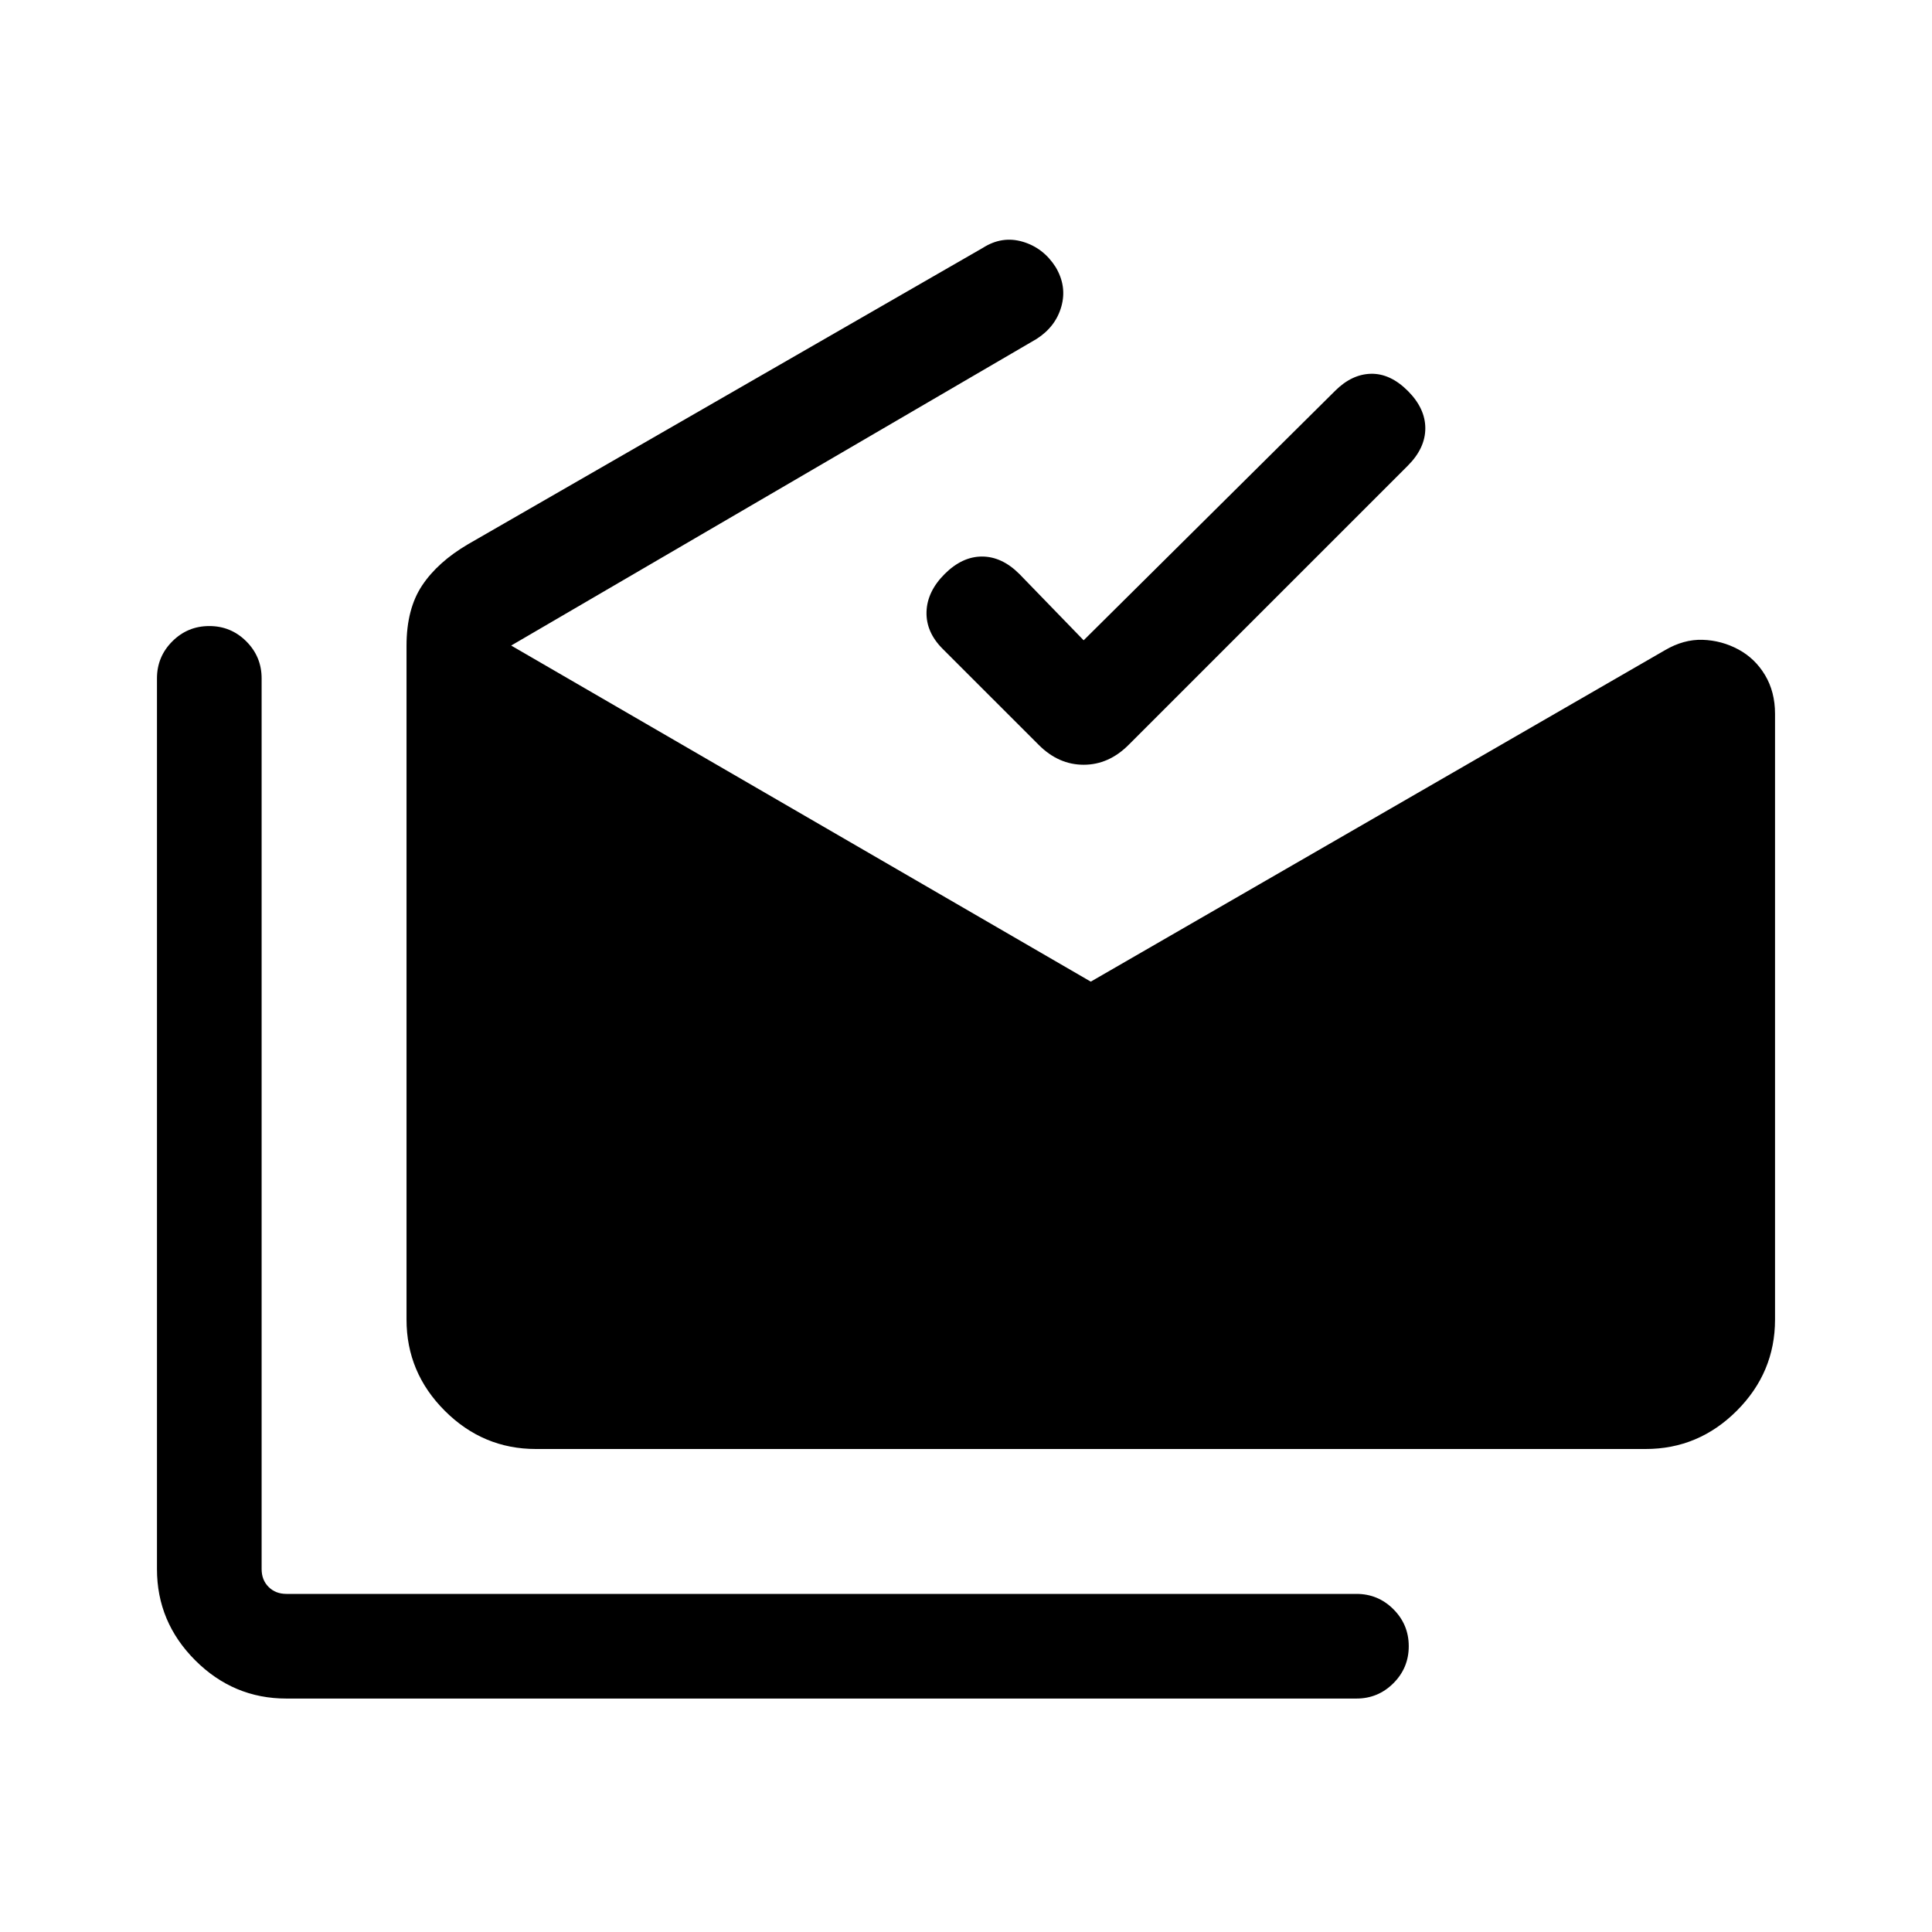<svg xmlns="http://www.w3.org/2000/svg" height="20" viewBox="0 -960 960 960" width="20"><path d="M142.31-116Q116-116 97-135q-19-19-19-45.31v-442.61q0-10.77 7.62-18.39 7.61-7.61 18.38-7.61t18.39 7.61q7.61 7.62 7.61 18.39v442.61q0 5.39 3.46 8.85t8.85 3.46H674q10.77 0 18.38 7.62Q700-152.77 700-142t-7.62 18.38Q684.77-116 674-116H142.31Zm124-124Q240-240 221-259q-19-19-19-45.31v-334.84q0-18.31 7.77-29.96 7.77-11.66 22.85-20.5l255.76-147.23q9.54-6.08 19.81-3.04t16.35 12.58q5.69 9.53 2.84 19.61-2.84 10.08-12.38 16.15L254-639.23l288 167 285.31-164.69q9.3-5.46 18.73-5.16 9.42.31 17.73 4.77 8.3 4.47 13.27 12.77 4.96 8.31 4.96 19.23v301Q882-278 863-259q-19 19-45.31 19H266.31Zm272.15-401.84 124.92-123.93q8.31-8.3 17.89-8.5 9.57-.19 18.27 8.5 8.69 8.7 8.69 18.58 0 9.88-8.69 18.58L560.77-589.85q-9.85 9.85-22.31 9.85-12.46 0-22.31-9.85l-47.77-47.76q-8.3-8.31-8-18.39.31-10.07 9-18.77 8.7-8.69 18.58-8.69 9.88 0 18.58 8.69l31.92 32.93Z"/></svg>